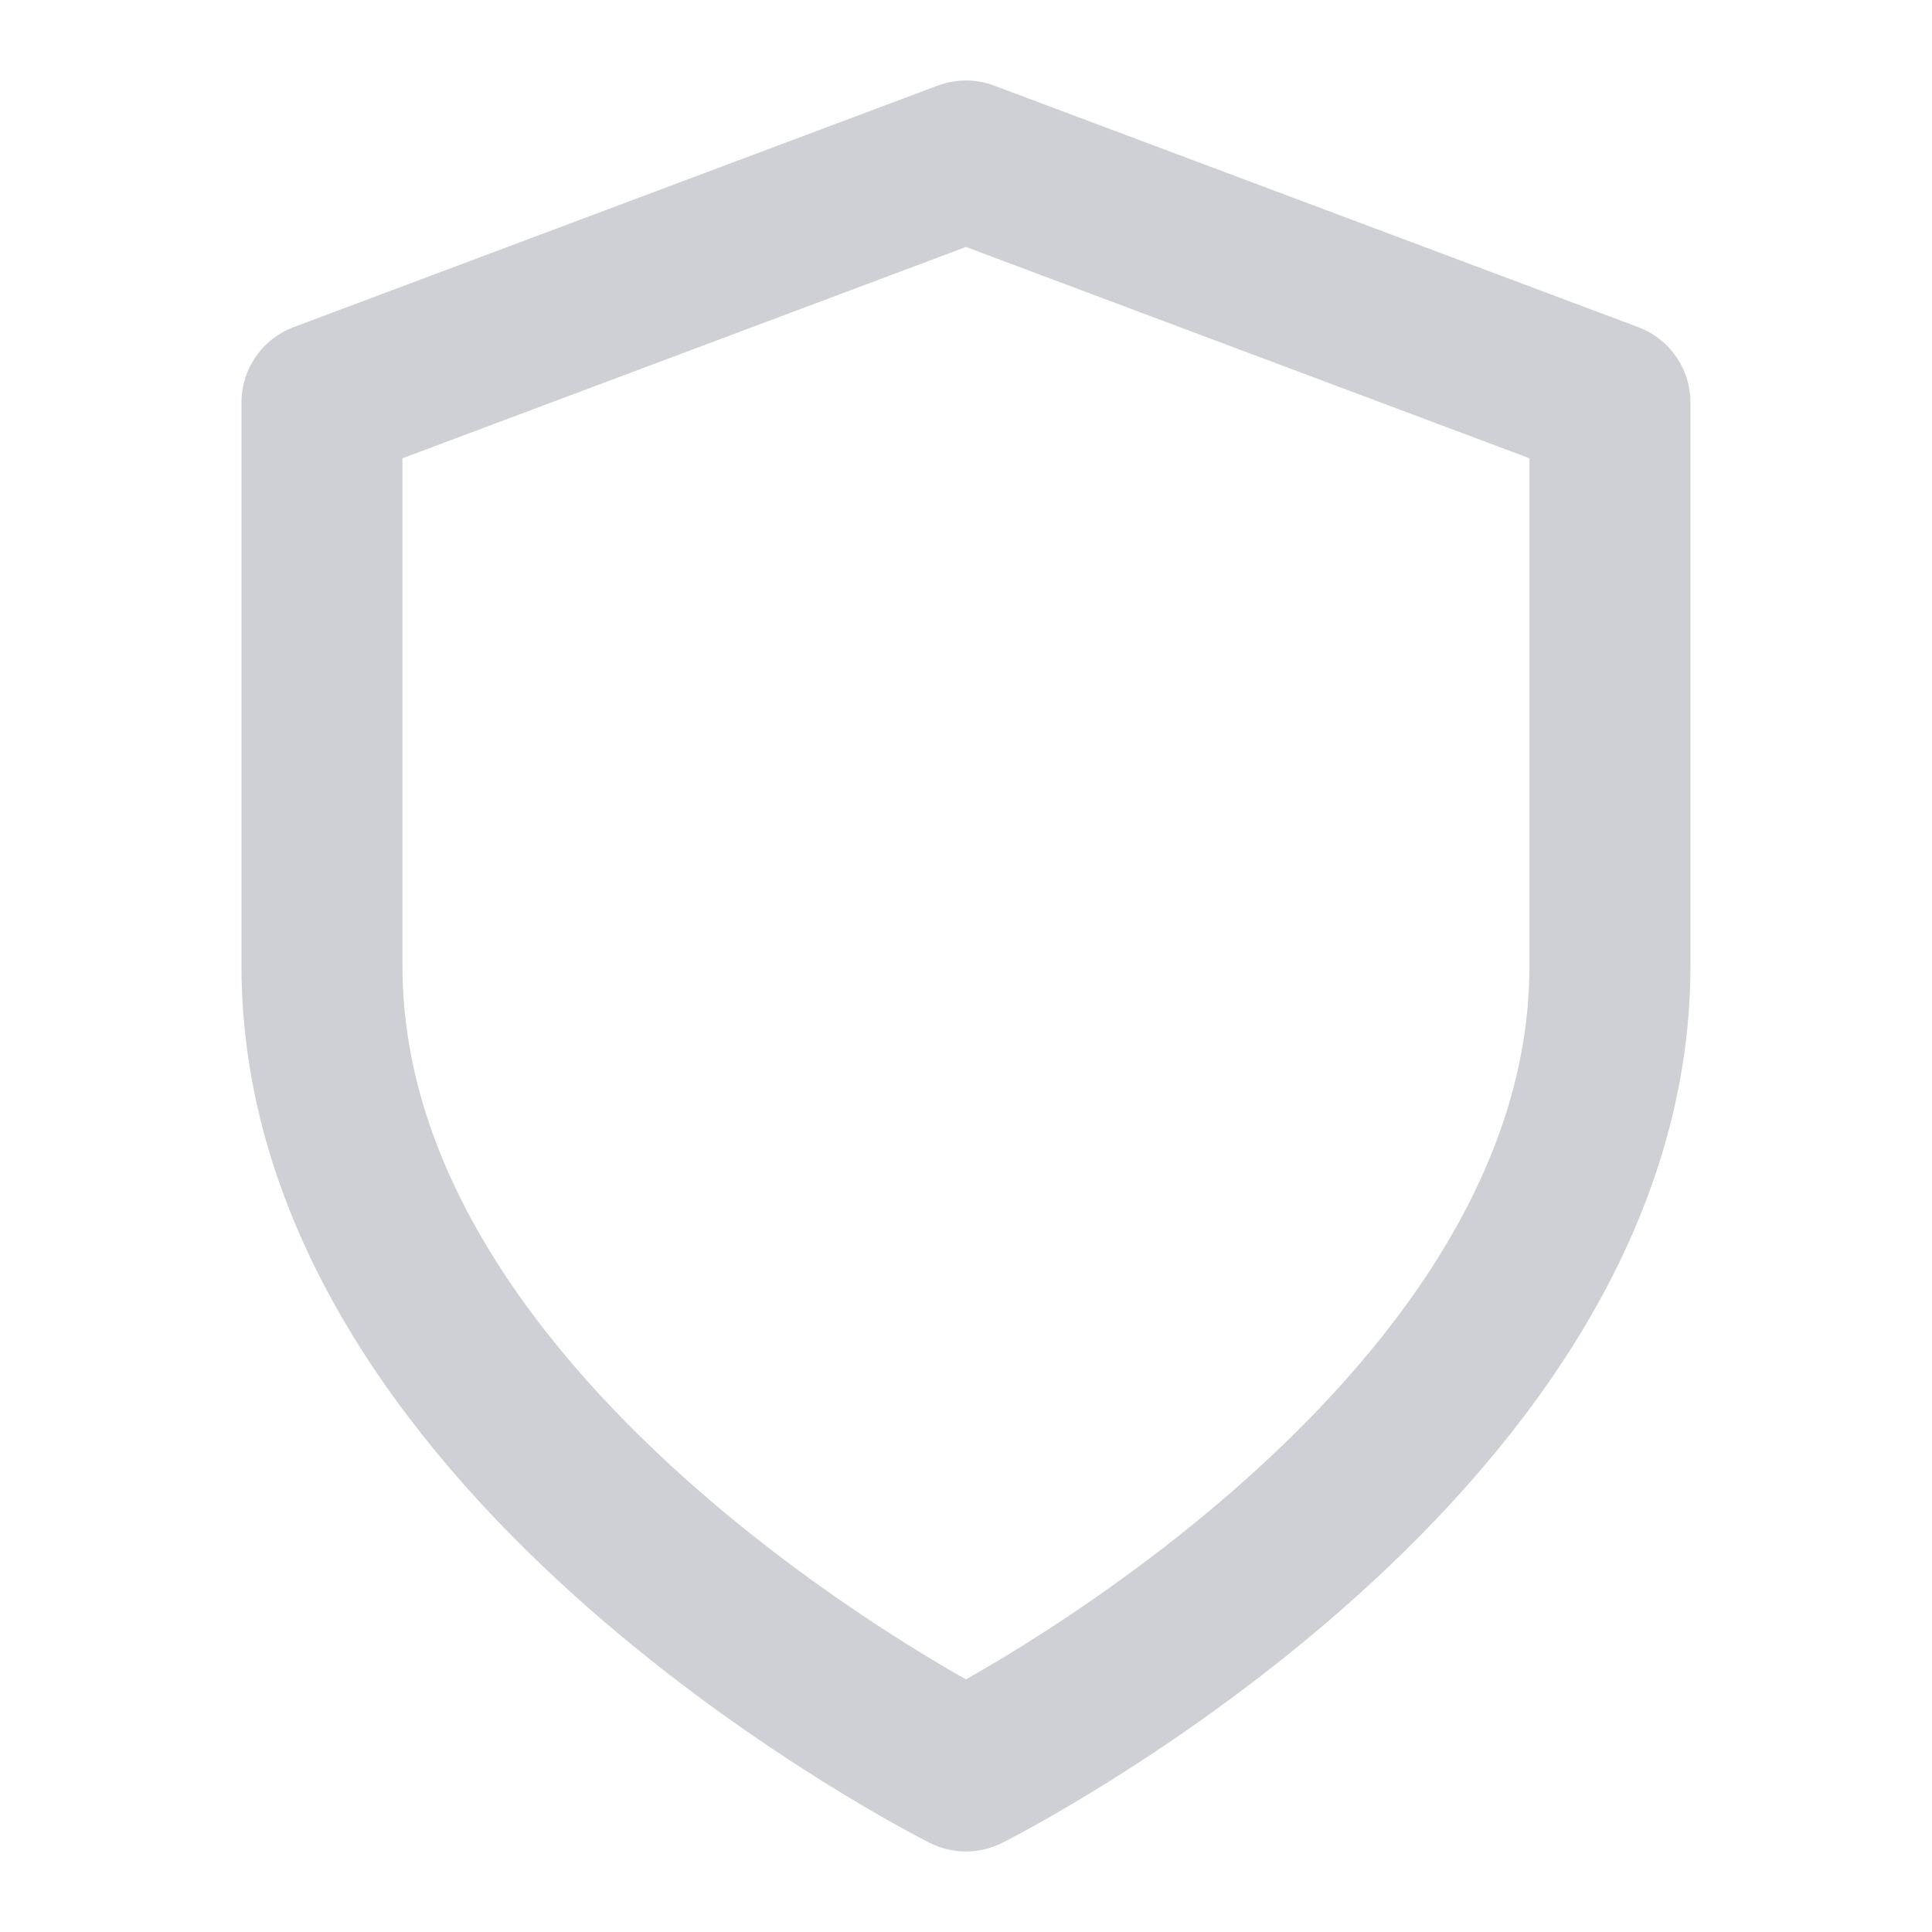 <svg xmlns="http://www.w3.org/2000/svg"
     width="32"
     height="32"
     viewBox="0 0 256 256"
     fill="none">
    <g transform="translate(28.44,0) scale(14.222)">
        <path d="M7 16.5C7 16.5 13 13.5 13 9V3.75L7 1.5L1 3.75V9C1 13.5 7 16.5 7 16.5Z"
              stroke="#CED0D6"
              stroke-width="1.5"
              stroke-linecap="round"
              stroke-linejoin="round"
        />
    </g>
</svg>
